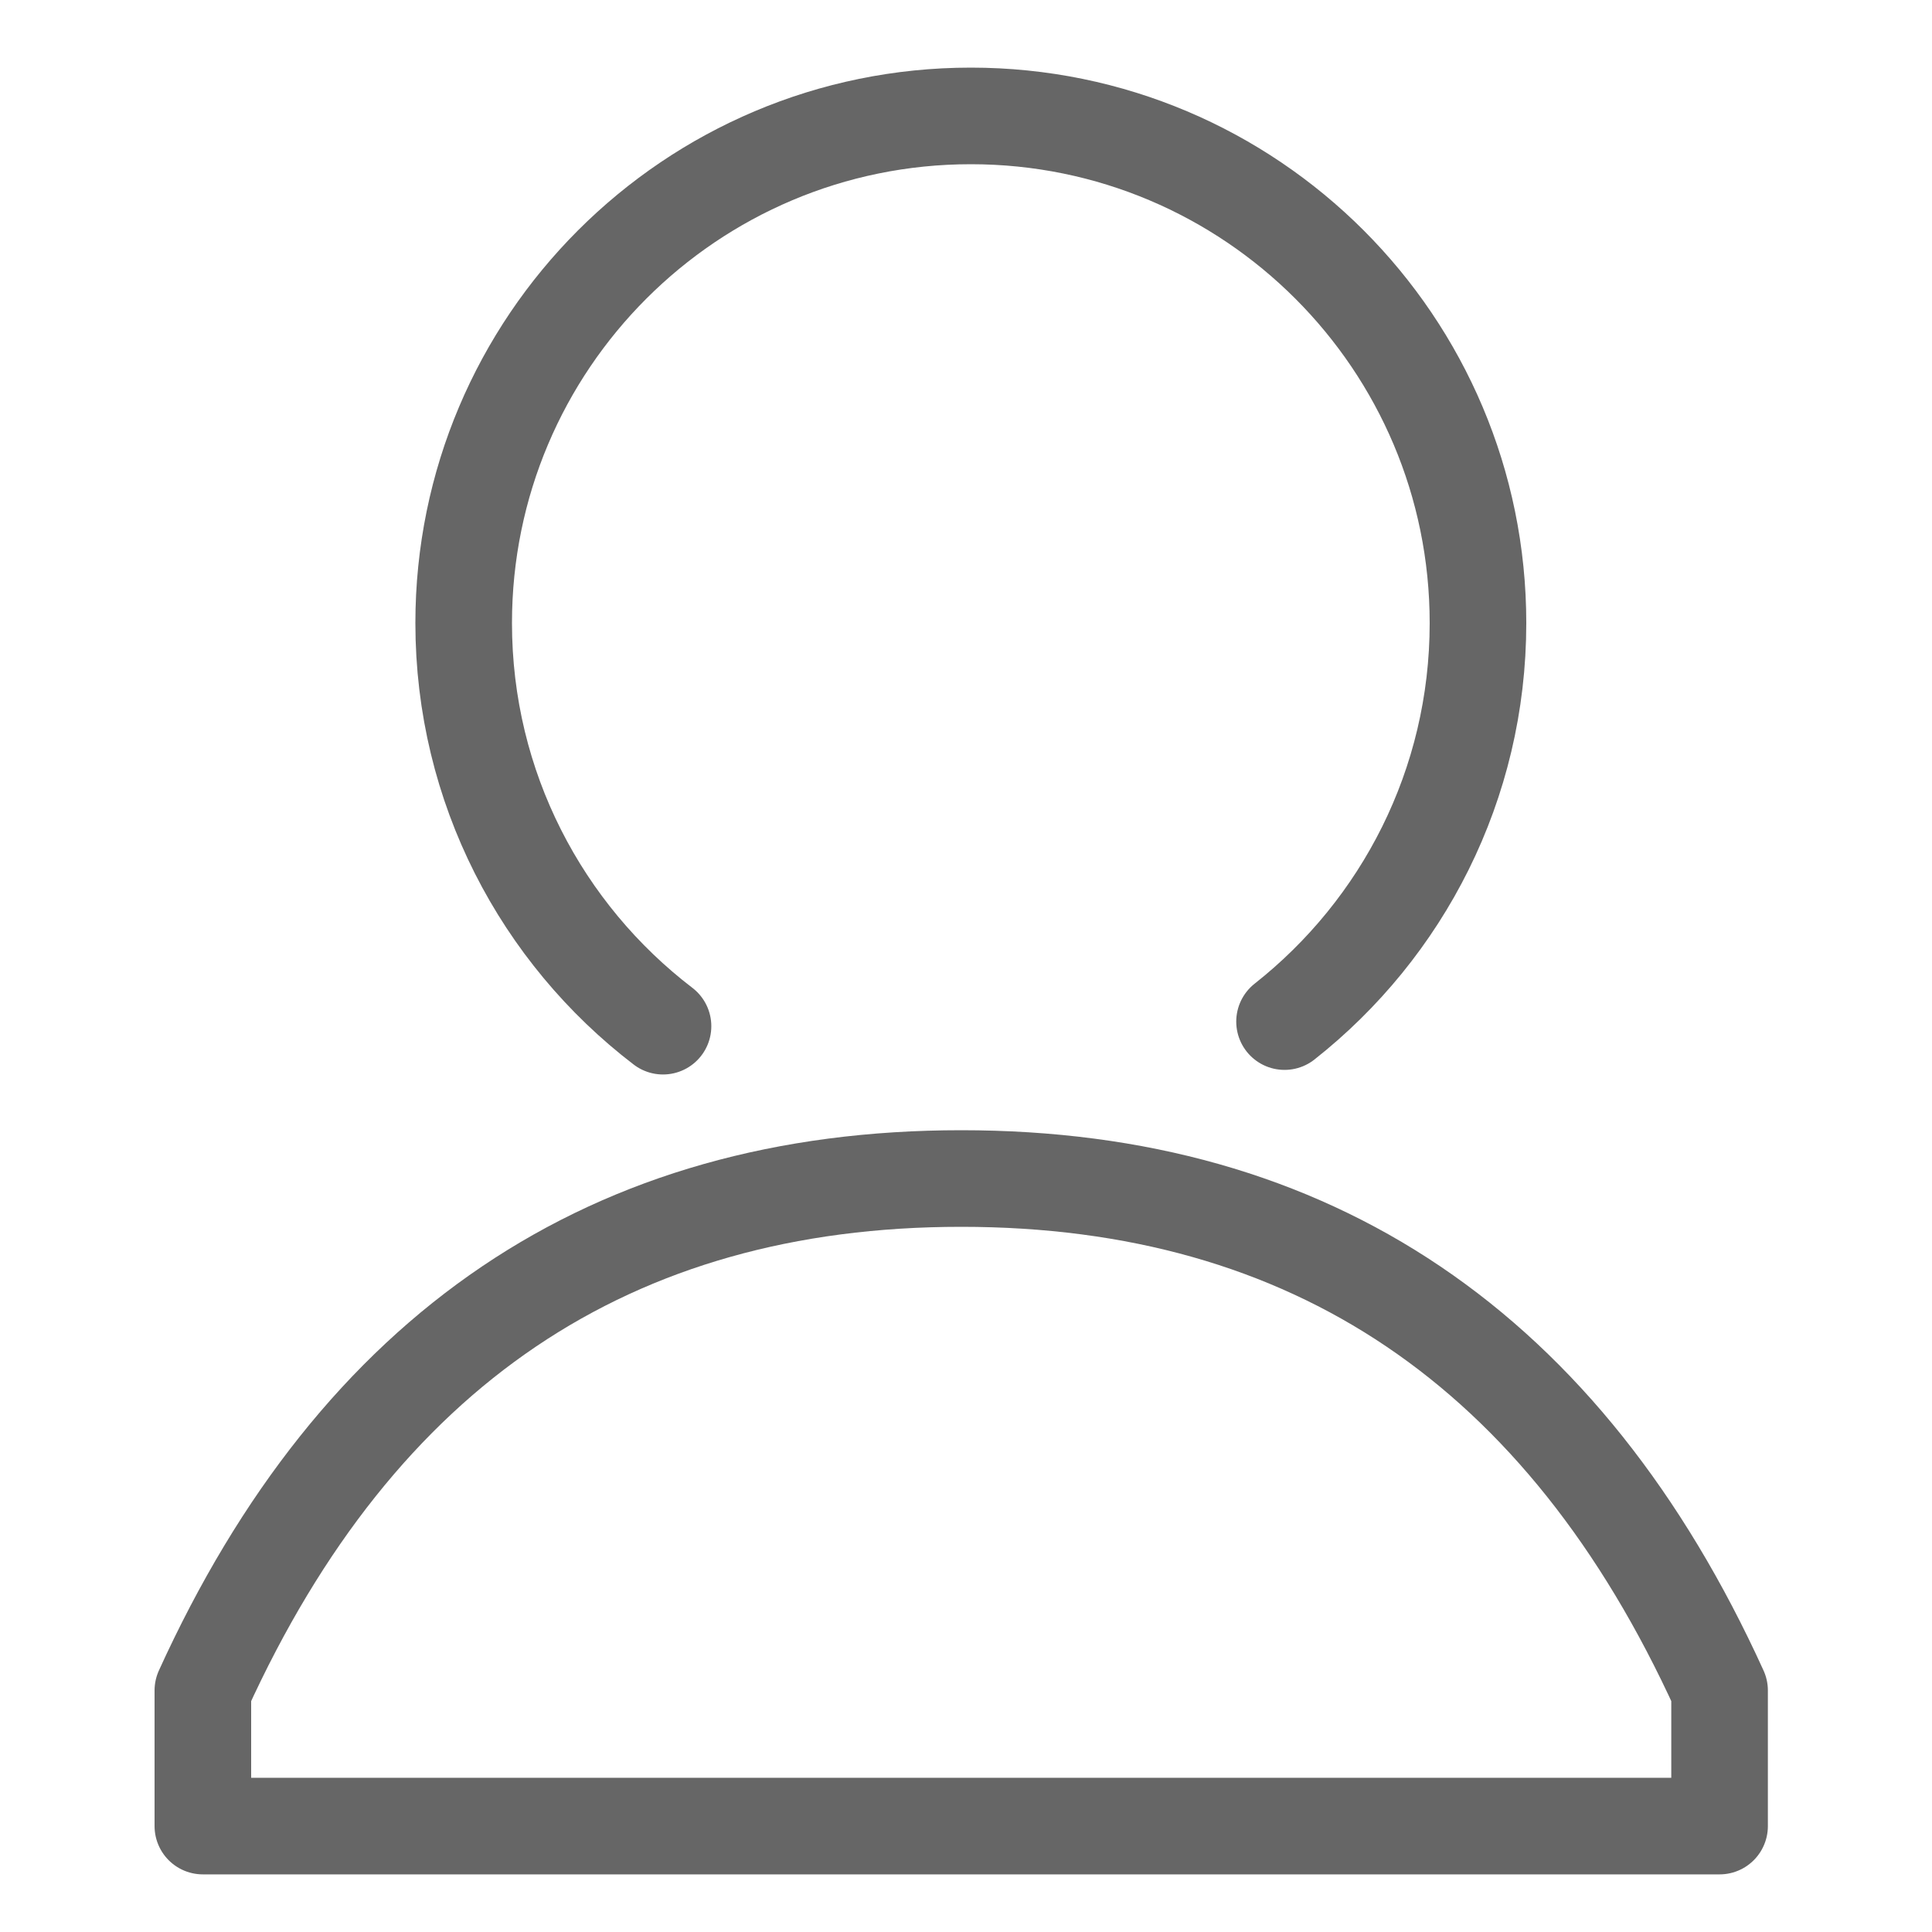 <?xml version="1.0" encoding="UTF-8"?>
<svg width="40px" height="40px" viewBox="0 0 40 40" version="1.1" xmlns="http://www.w3.org/2000/svg" xmlns:xlink="http://www.w3.org/1999/xlink">
    <!-- Generator: Sketch 47 (45396) - http://www.bohemiancoding.com/sketch -->
    <title>个人</title>
    <desc>Created with Sketch.</desc>
    <defs></defs>
    <g id="icon" stroke="none" stroke-width="1" fill="none" fill-rule="evenodd" stroke-linecap="round" stroke-linejoin="round">
        <g id="个人" stroke="#666666" stroke-width="2">
            <path d="M26.595,21.151 C29.034,19.228 30.6,16.247 30.6,12.9 C30.6,7.101 25.899,2.4 20.1,2.4 C14.301,2.4 9.6,7.101 9.6,12.9 C9.6,16.302 11.218,19.327 13.727,21.246" id="Oval-2"></path>
            <path d="M32.8,37.807 L35.602,37.807 L35.602,35 C32.385,27.933 27.151,24.4 19.901,24.4 C12.651,24.4 7.417,27.933 4.2,35 L4.2,37.807 L28.2,37.807 L32.8,37.807 Z" id="Path-10"></path>
        </g>
    </g>
</svg>